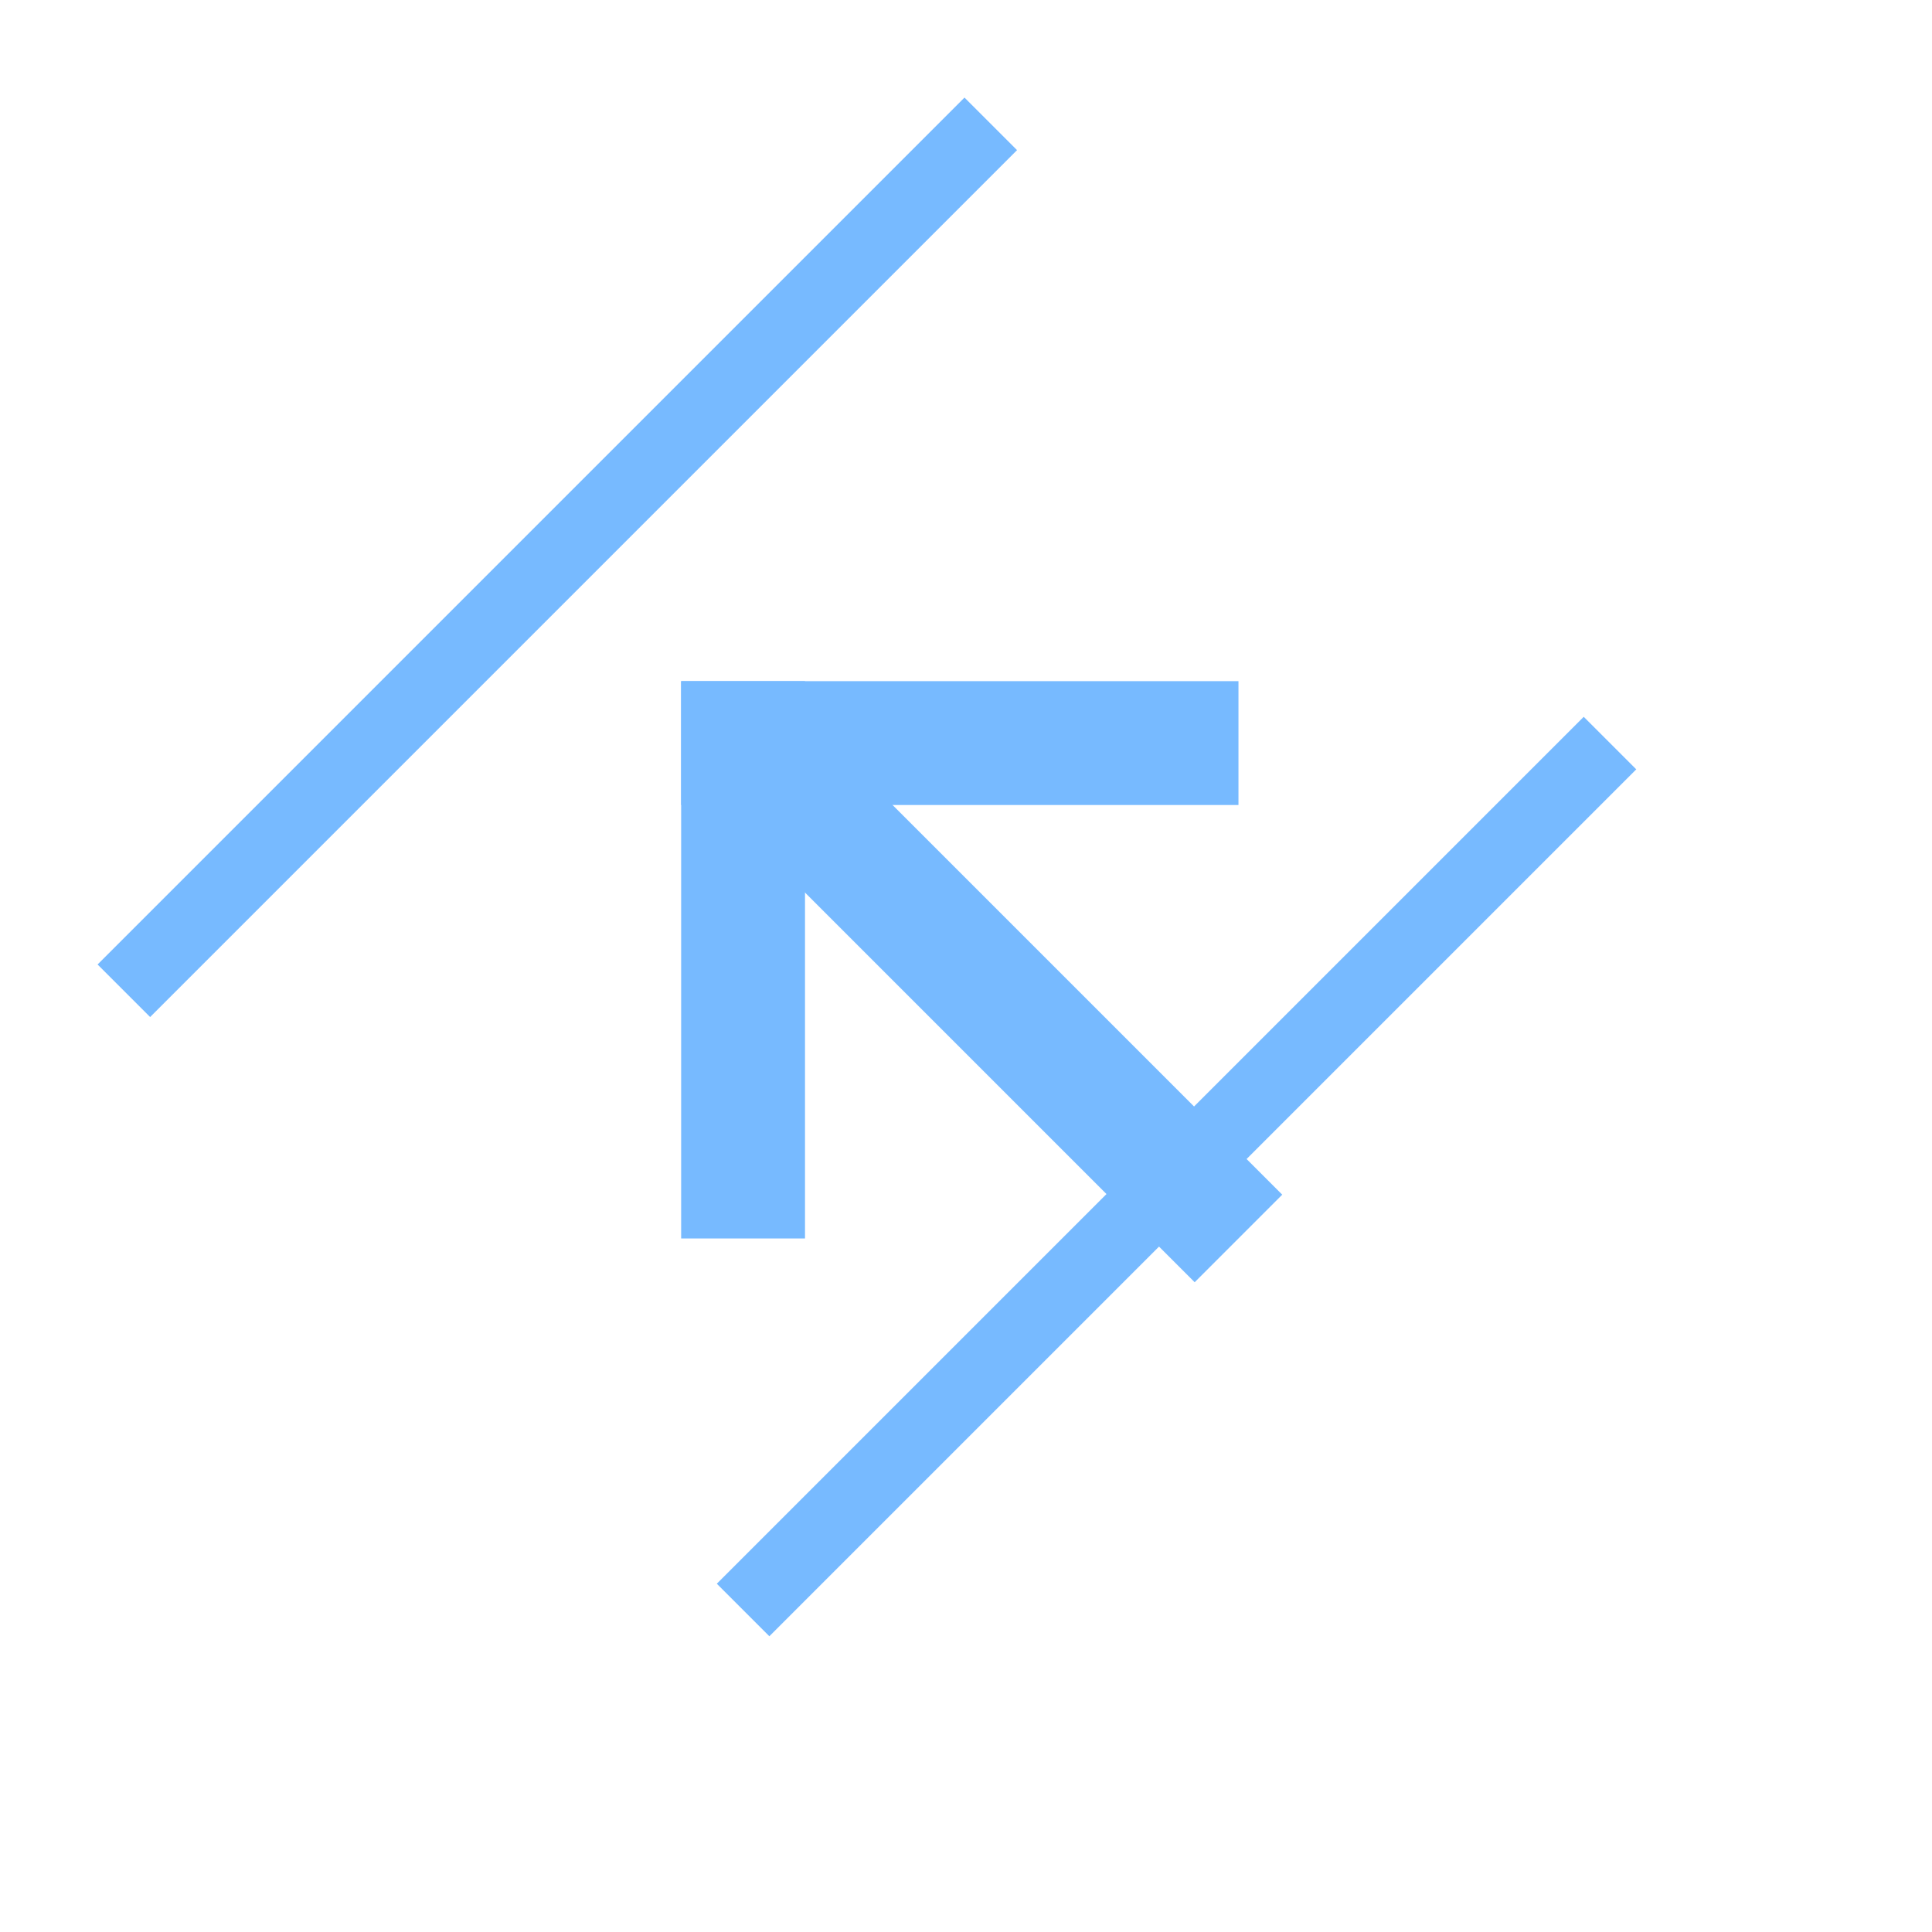 <svg xmlns="http://www.w3.org/2000/svg" viewBox="0 0 78 78">
    <line x1="5" y1="40" x2="40" y2="5" style="stroke:#77BAFF;stroke-width:3"/>
    <line x1="30" y1="65" x2="65" y2="30" style="stroke:#77BAFF;stroke-width:3"/>

    <line x1="30" y1="30" x2="50" y2="50" style="stroke:#77BAFF;stroke-width:5"/>
    <line x1="30" y1="27.5" x2="30" y2="50" style="stroke:#77BAFF;stroke-width:5"/>
    <line x1="27.5" y1="30" x2="50" y2="30" style="stroke:#77BAFF;stroke-width:5"/>
</svg>